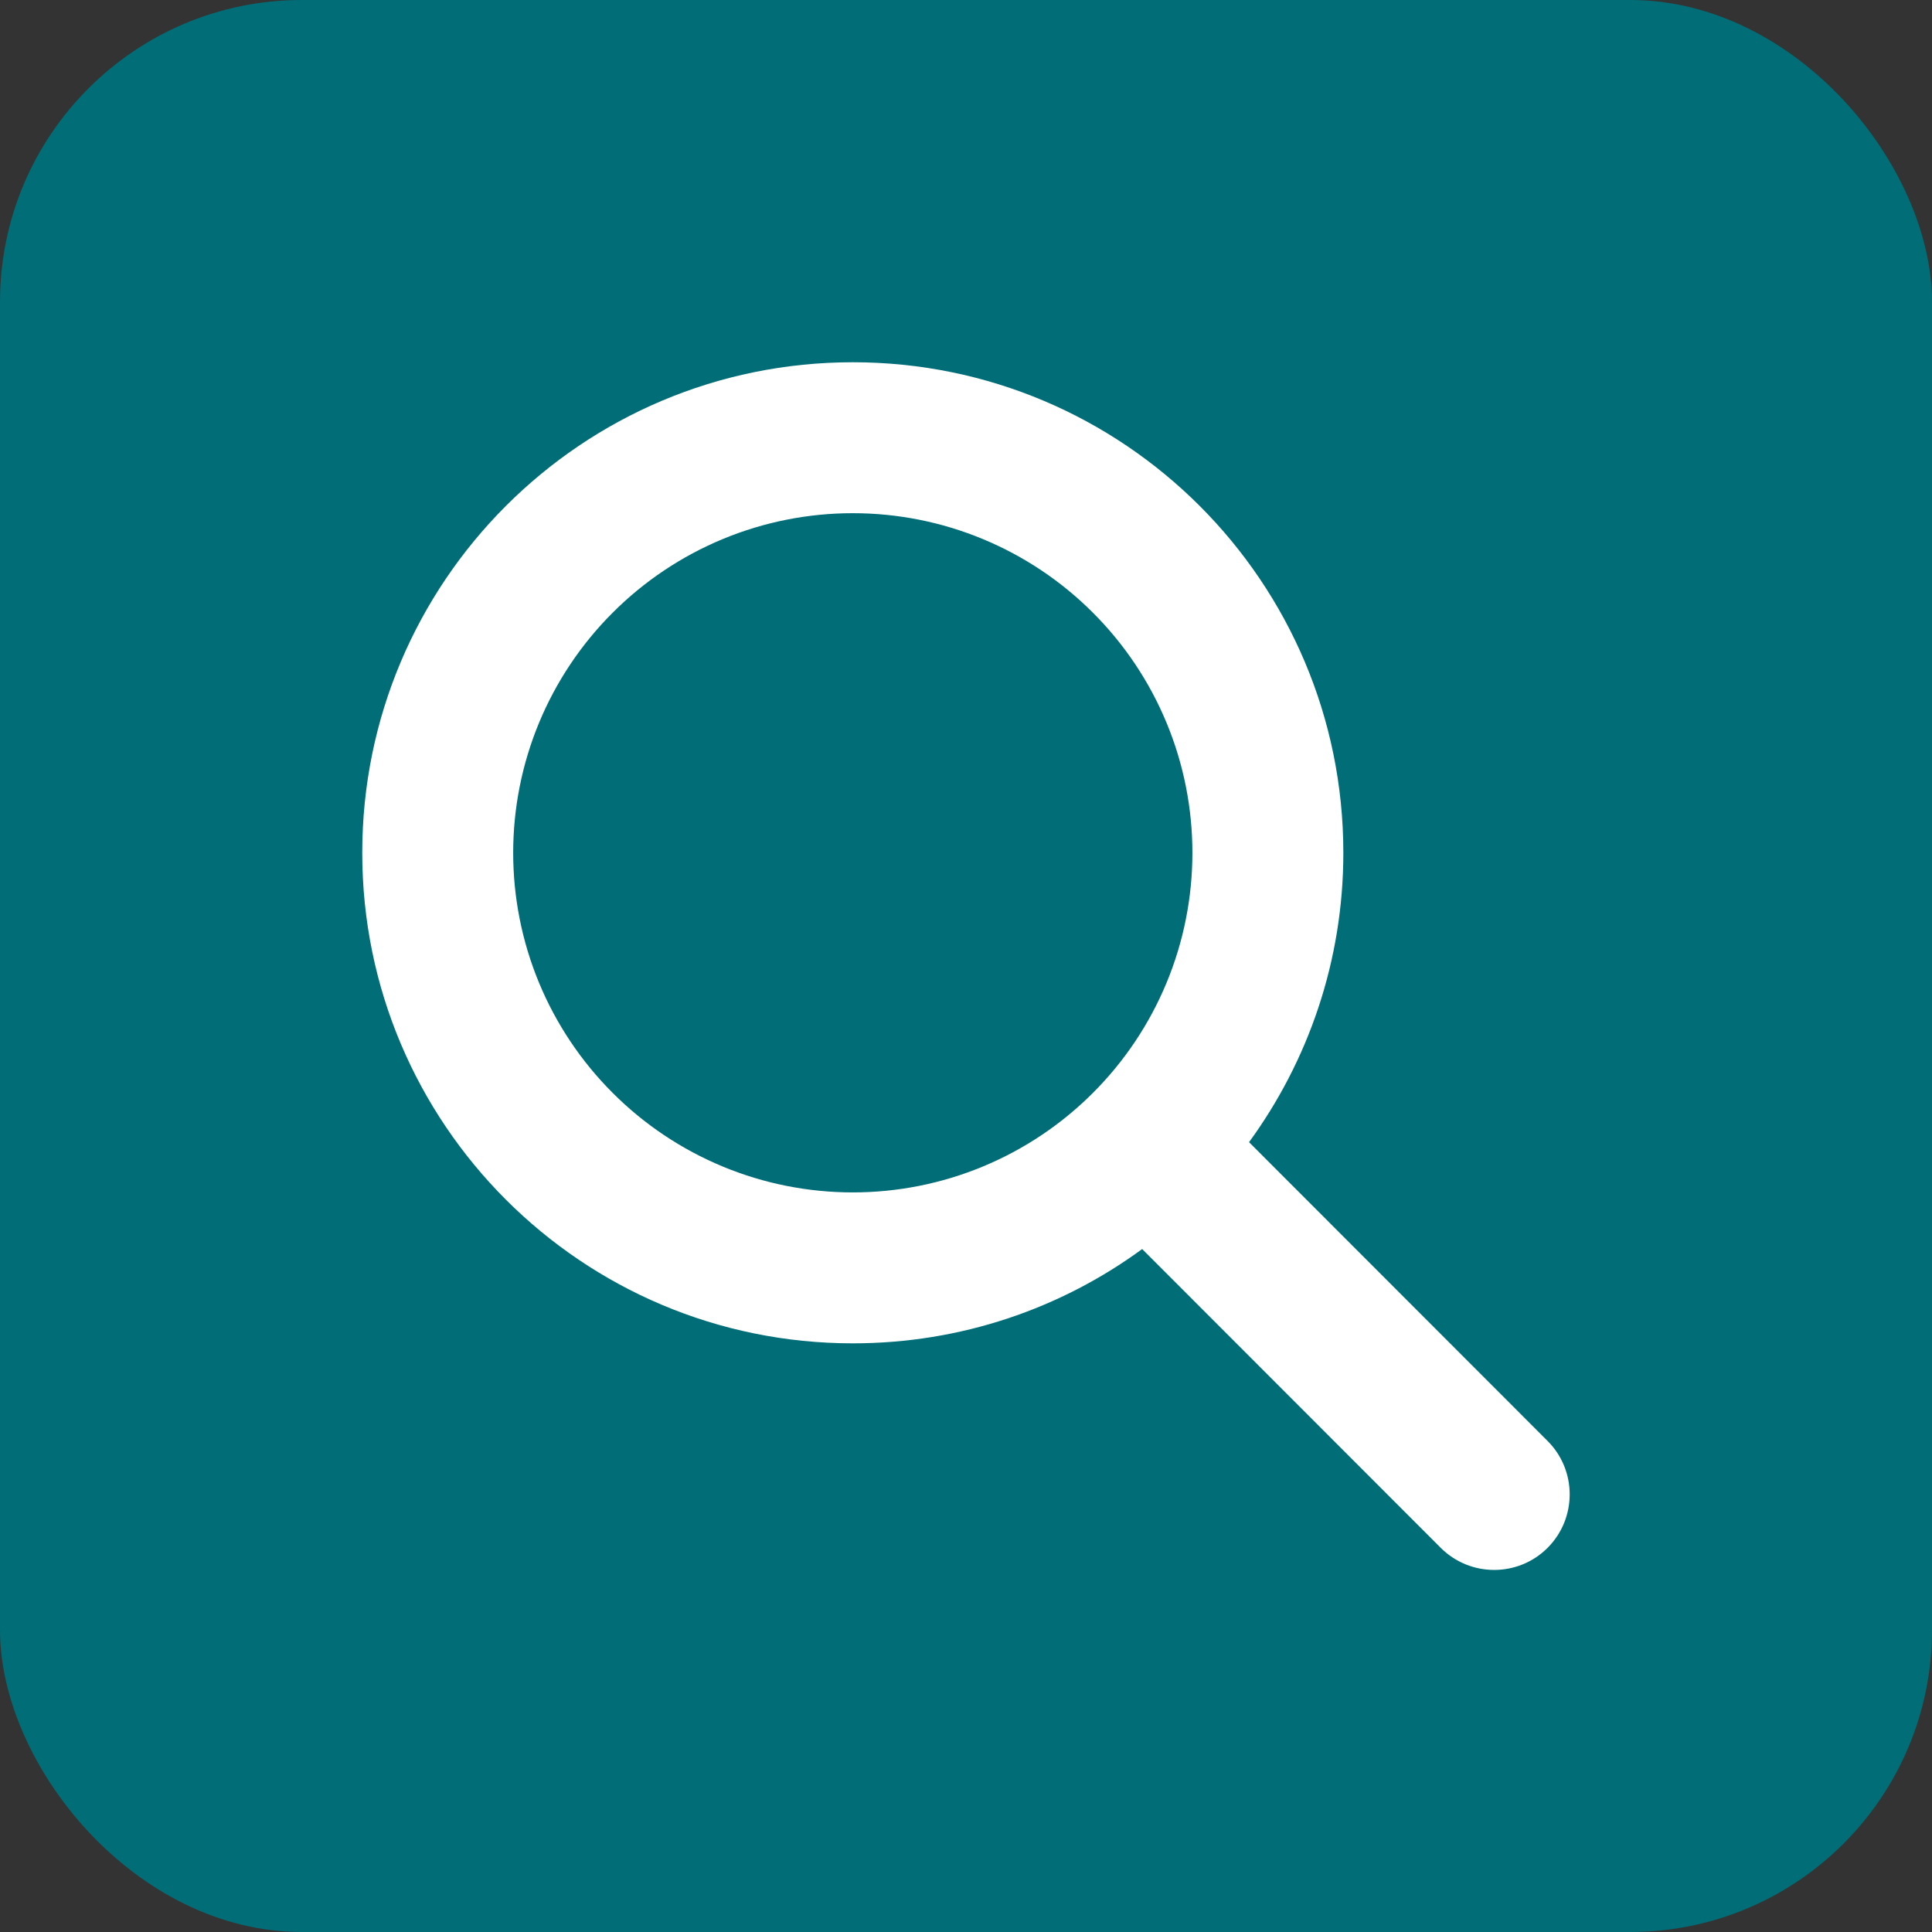 <svg width="32" height="32" viewBox="0 0 32 32" fill="none" xmlns="http://www.w3.org/2000/svg">
<rect x="0" y="0" width="32" height="32" fill="#333333" stroke="none"/>
<rect width="32" height="32" rx="5" fill="#006D77"/>
<g clip-path="url(#clip0_155_10)">
<path d="M22.25 14.125C22.25 15.918 21.668 17.574 20.688 18.918L25.633 23.867C26.121 24.355 26.121 25.148 25.633 25.637C25.145 26.125 24.352 26.125 23.863 25.637L18.918 20.688C17.574 21.672 15.918 22.25 14.125 22.25C9.637 22.25 6 18.613 6 14.125C6 9.637 9.637 6 14.125 6C18.613 6 22.25 9.637 22.25 14.125ZM14.125 19.75C14.864 19.75 15.595 19.605 16.278 19.322C16.96 19.039 17.58 18.625 18.102 18.102C18.625 17.58 19.039 16.96 19.322 16.278C19.605 15.595 19.75 14.864 19.75 14.125C19.75 13.386 19.605 12.655 19.322 11.972C19.039 11.29 18.625 10.67 18.102 10.148C17.58 9.625 16.96 9.211 16.278 8.928C15.595 8.645 14.864 8.5 14.125 8.5C13.386 8.5 12.655 8.645 11.972 8.928C11.29 9.211 10.67 9.625 10.148 10.148C9.625 10.67 9.211 11.29 8.928 11.972C8.645 12.655 8.5 13.386 8.5 14.125C8.5 14.864 8.645 15.595 8.928 16.278C9.211 16.96 9.625 17.58 10.148 18.102C10.67 18.625 11.29 19.039 11.972 19.322C12.655 19.605 13.386 19.75 14.125 19.75Z" fill="white"/>
</g>
<defs>
<clipPath id="clip0_155_10">
<rect width="20" height="20" fill="white" transform="translate(6 6)"/>
</clipPath>
</defs>
</svg>

